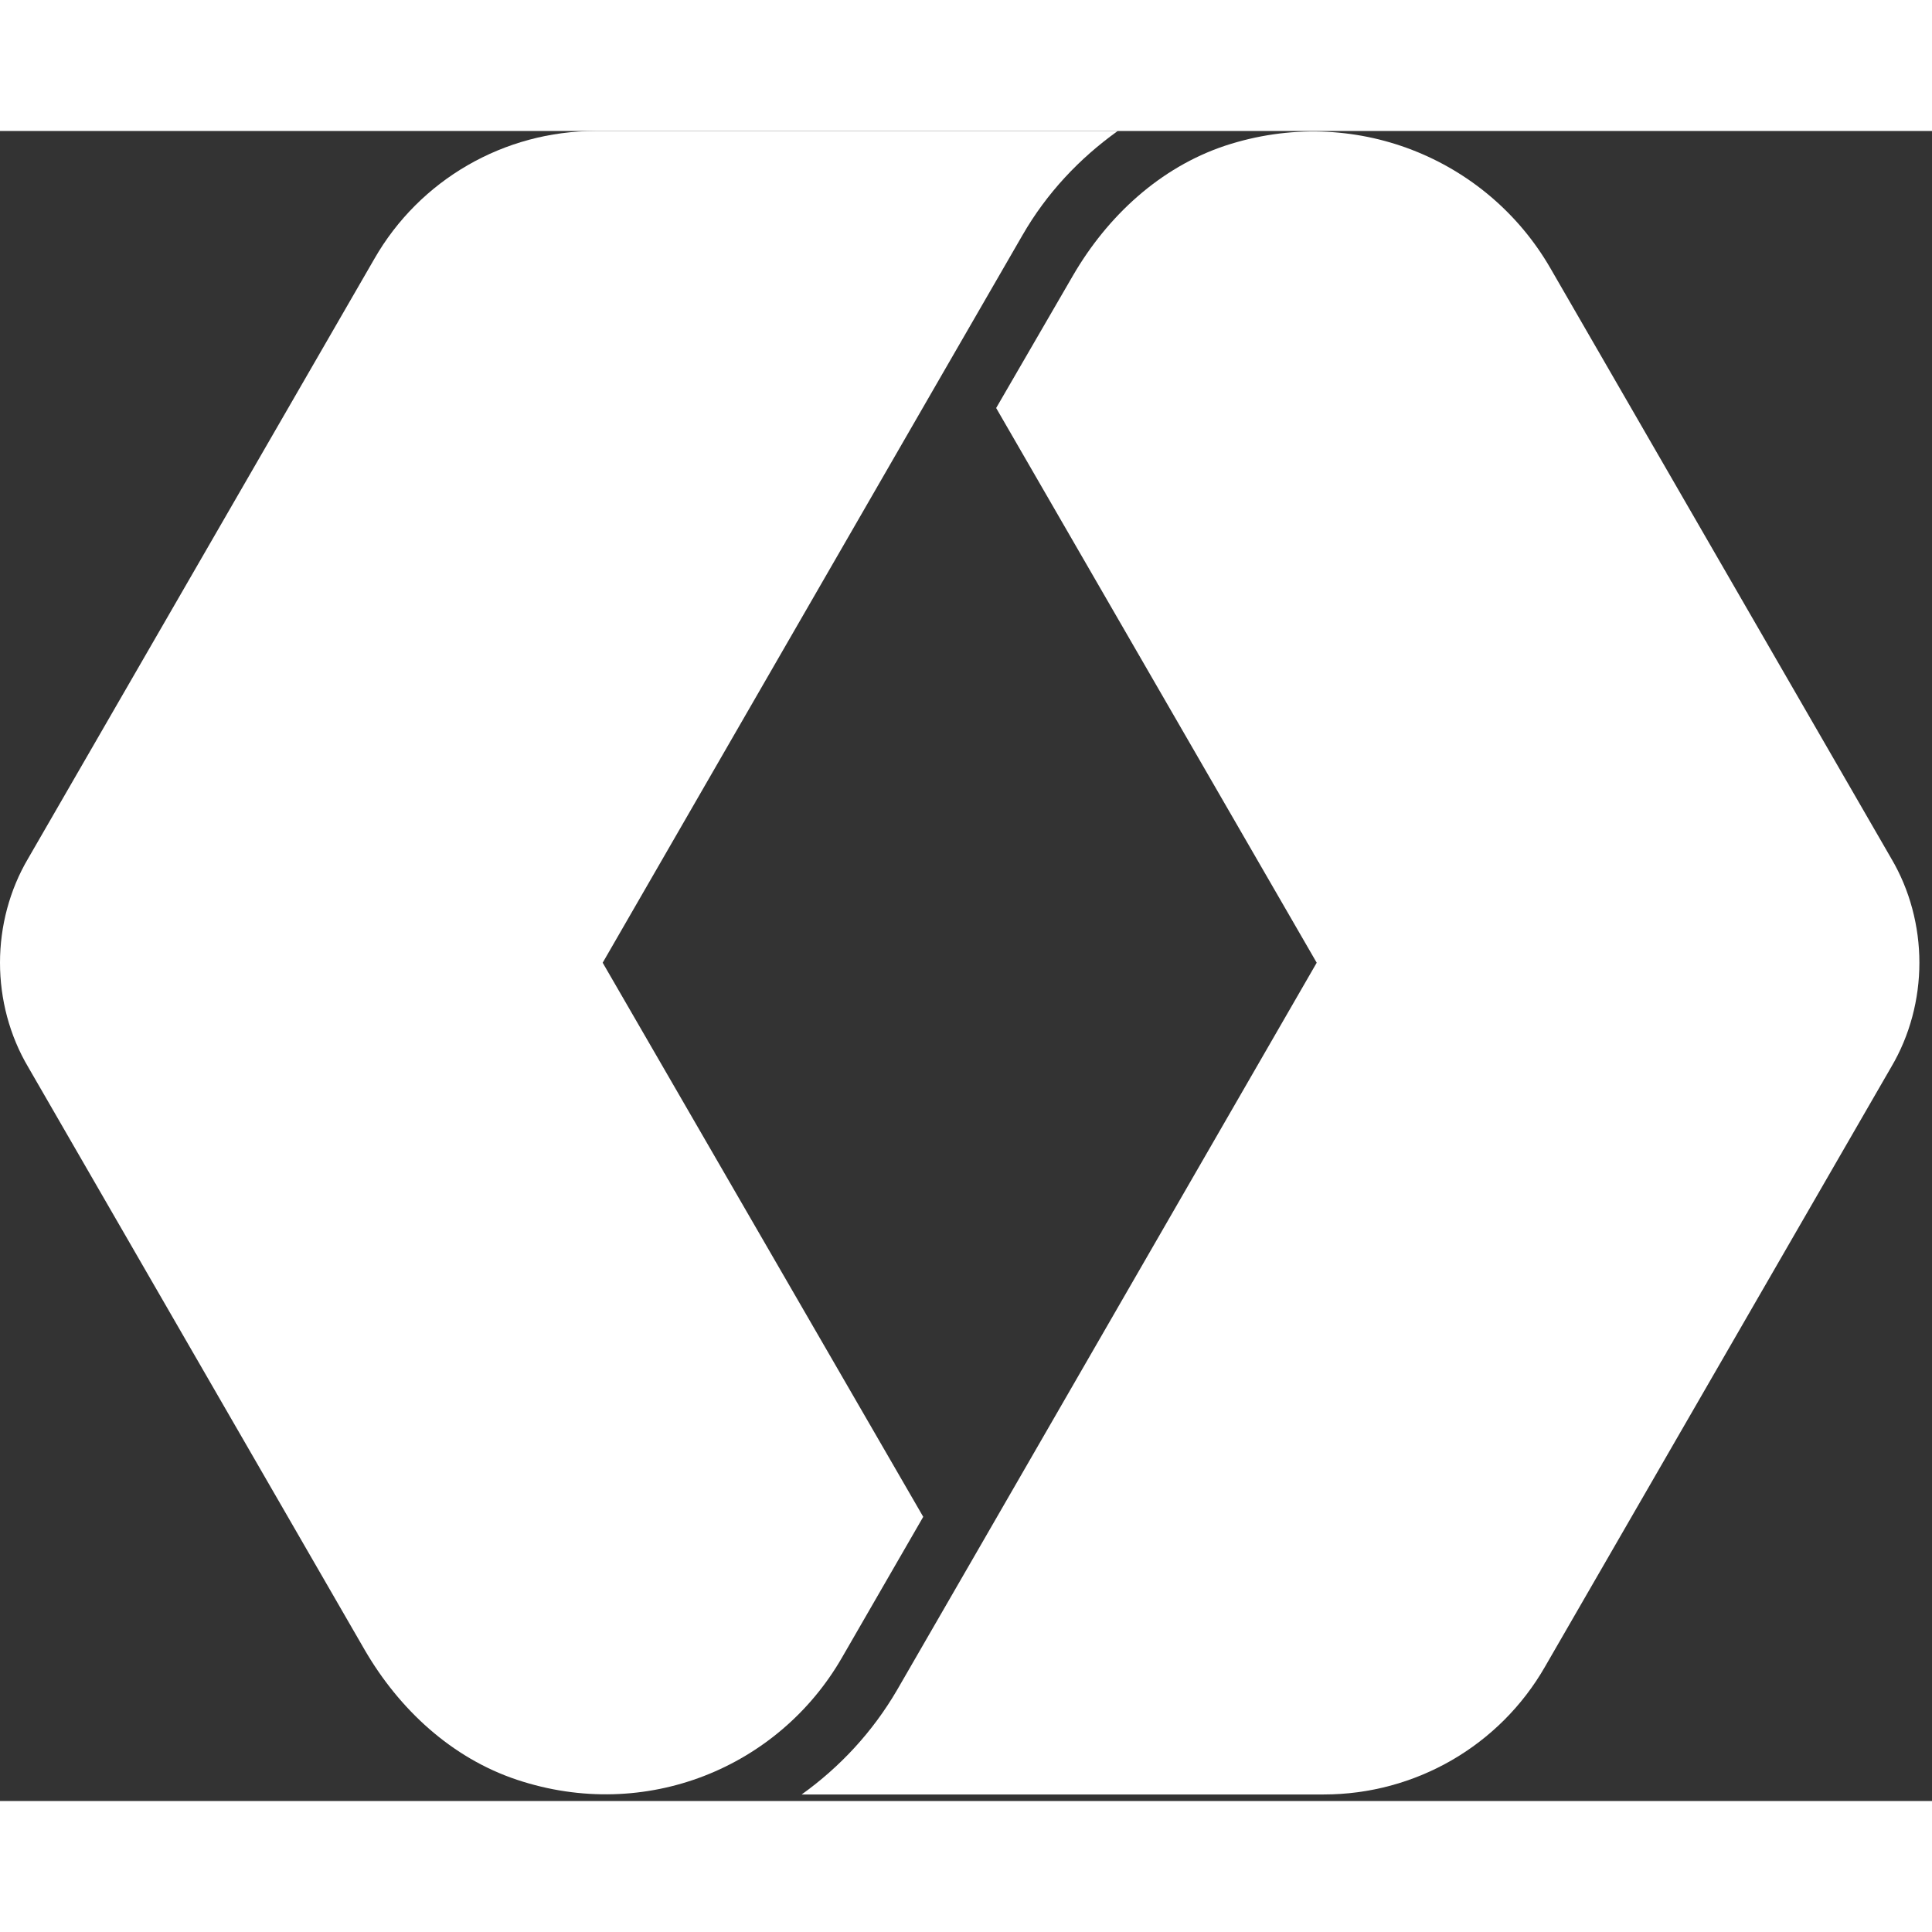 <svg xmlns="http://www.w3.org/2000/svg" width="32" height="32" fill="none" viewBox="0 0 59 51"><rect x="0" y="0" width="59" height="51" fill="#333333" stroke="none"/><path fill="#fff" d="M0 25.4C0 26.514 0.293 27.628 0.86 28.585L11.137 46.385C12.192 48.202 13.794 49.687 15.787 50.351C19.715 51.66 23.779 49.98 25.713 46.619L28.194 42.321L18.405 25.4L28.741 7.483L31.223 3.185C31.965 1.895 32.962 0.84 34.134 0H33.059H18.191C15.396 0 12.817 1.485 11.43 3.908L0.86 22.215C0.293 23.173 0 24.287 0 25.4Z"/><path fill="#fff" d="M58.615 25.4C58.615 24.286 58.322 23.173 57.755 22.215L47.341 4.181C45.407 0.84 41.343 -0.84 37.416 0.449C35.423 1.114 33.821 2.599 32.766 4.416L30.421 8.46L40.21 25.4L29.874 43.317L27.392 47.615C26.65 48.886 25.654 49.96 24.481 50.8H25.556H40.425C43.219 50.8 45.798 49.315 47.185 46.893L57.755 28.585C58.322 27.628 58.615 26.514 58.615 25.4Z"/></svg>